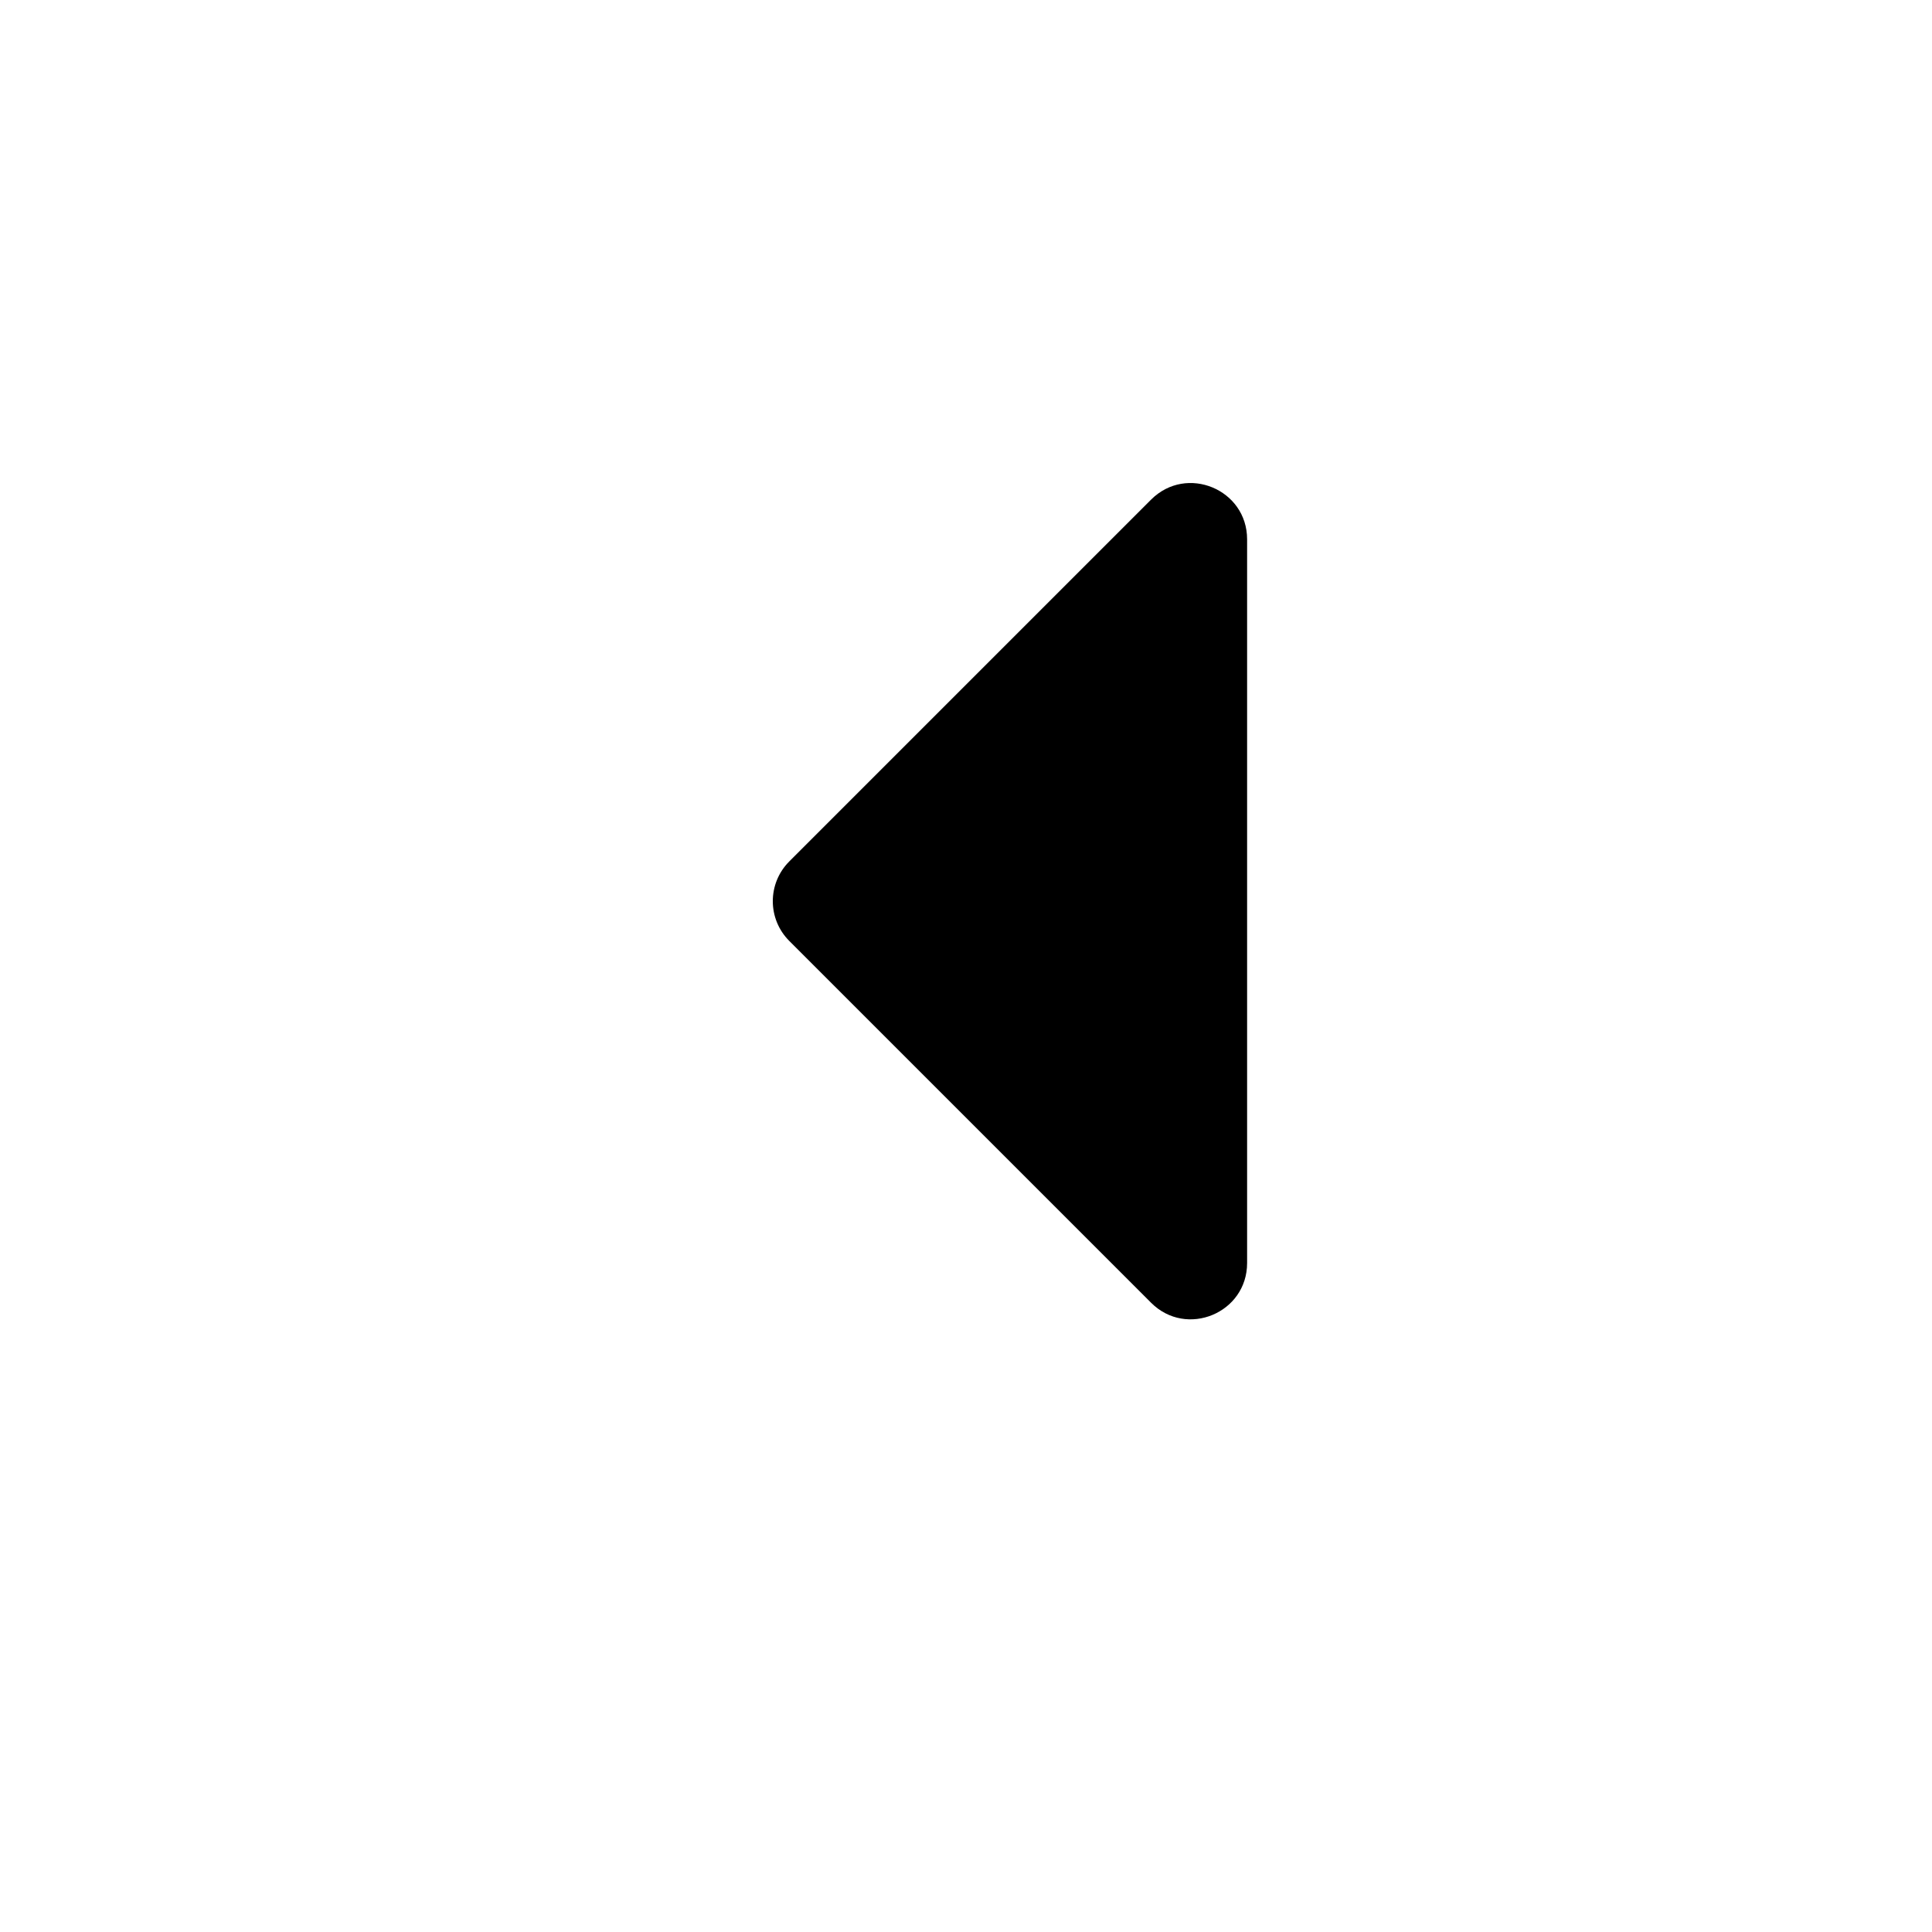 <svg width="20" height="20" viewBox="0 0 20 20" fill="none" xmlns="http://www.w3.org/2000/svg">
<path d="M12.91 5.583V13.075C12.91 13.593 12.283 13.853 11.916 13.486L8.171 9.741C7.943 9.513 7.943 9.145 8.171 8.917L11.916 5.172C12.283 4.805 12.91 5.065 12.91 5.583Z" fill="currentcolor"/>
</svg>
